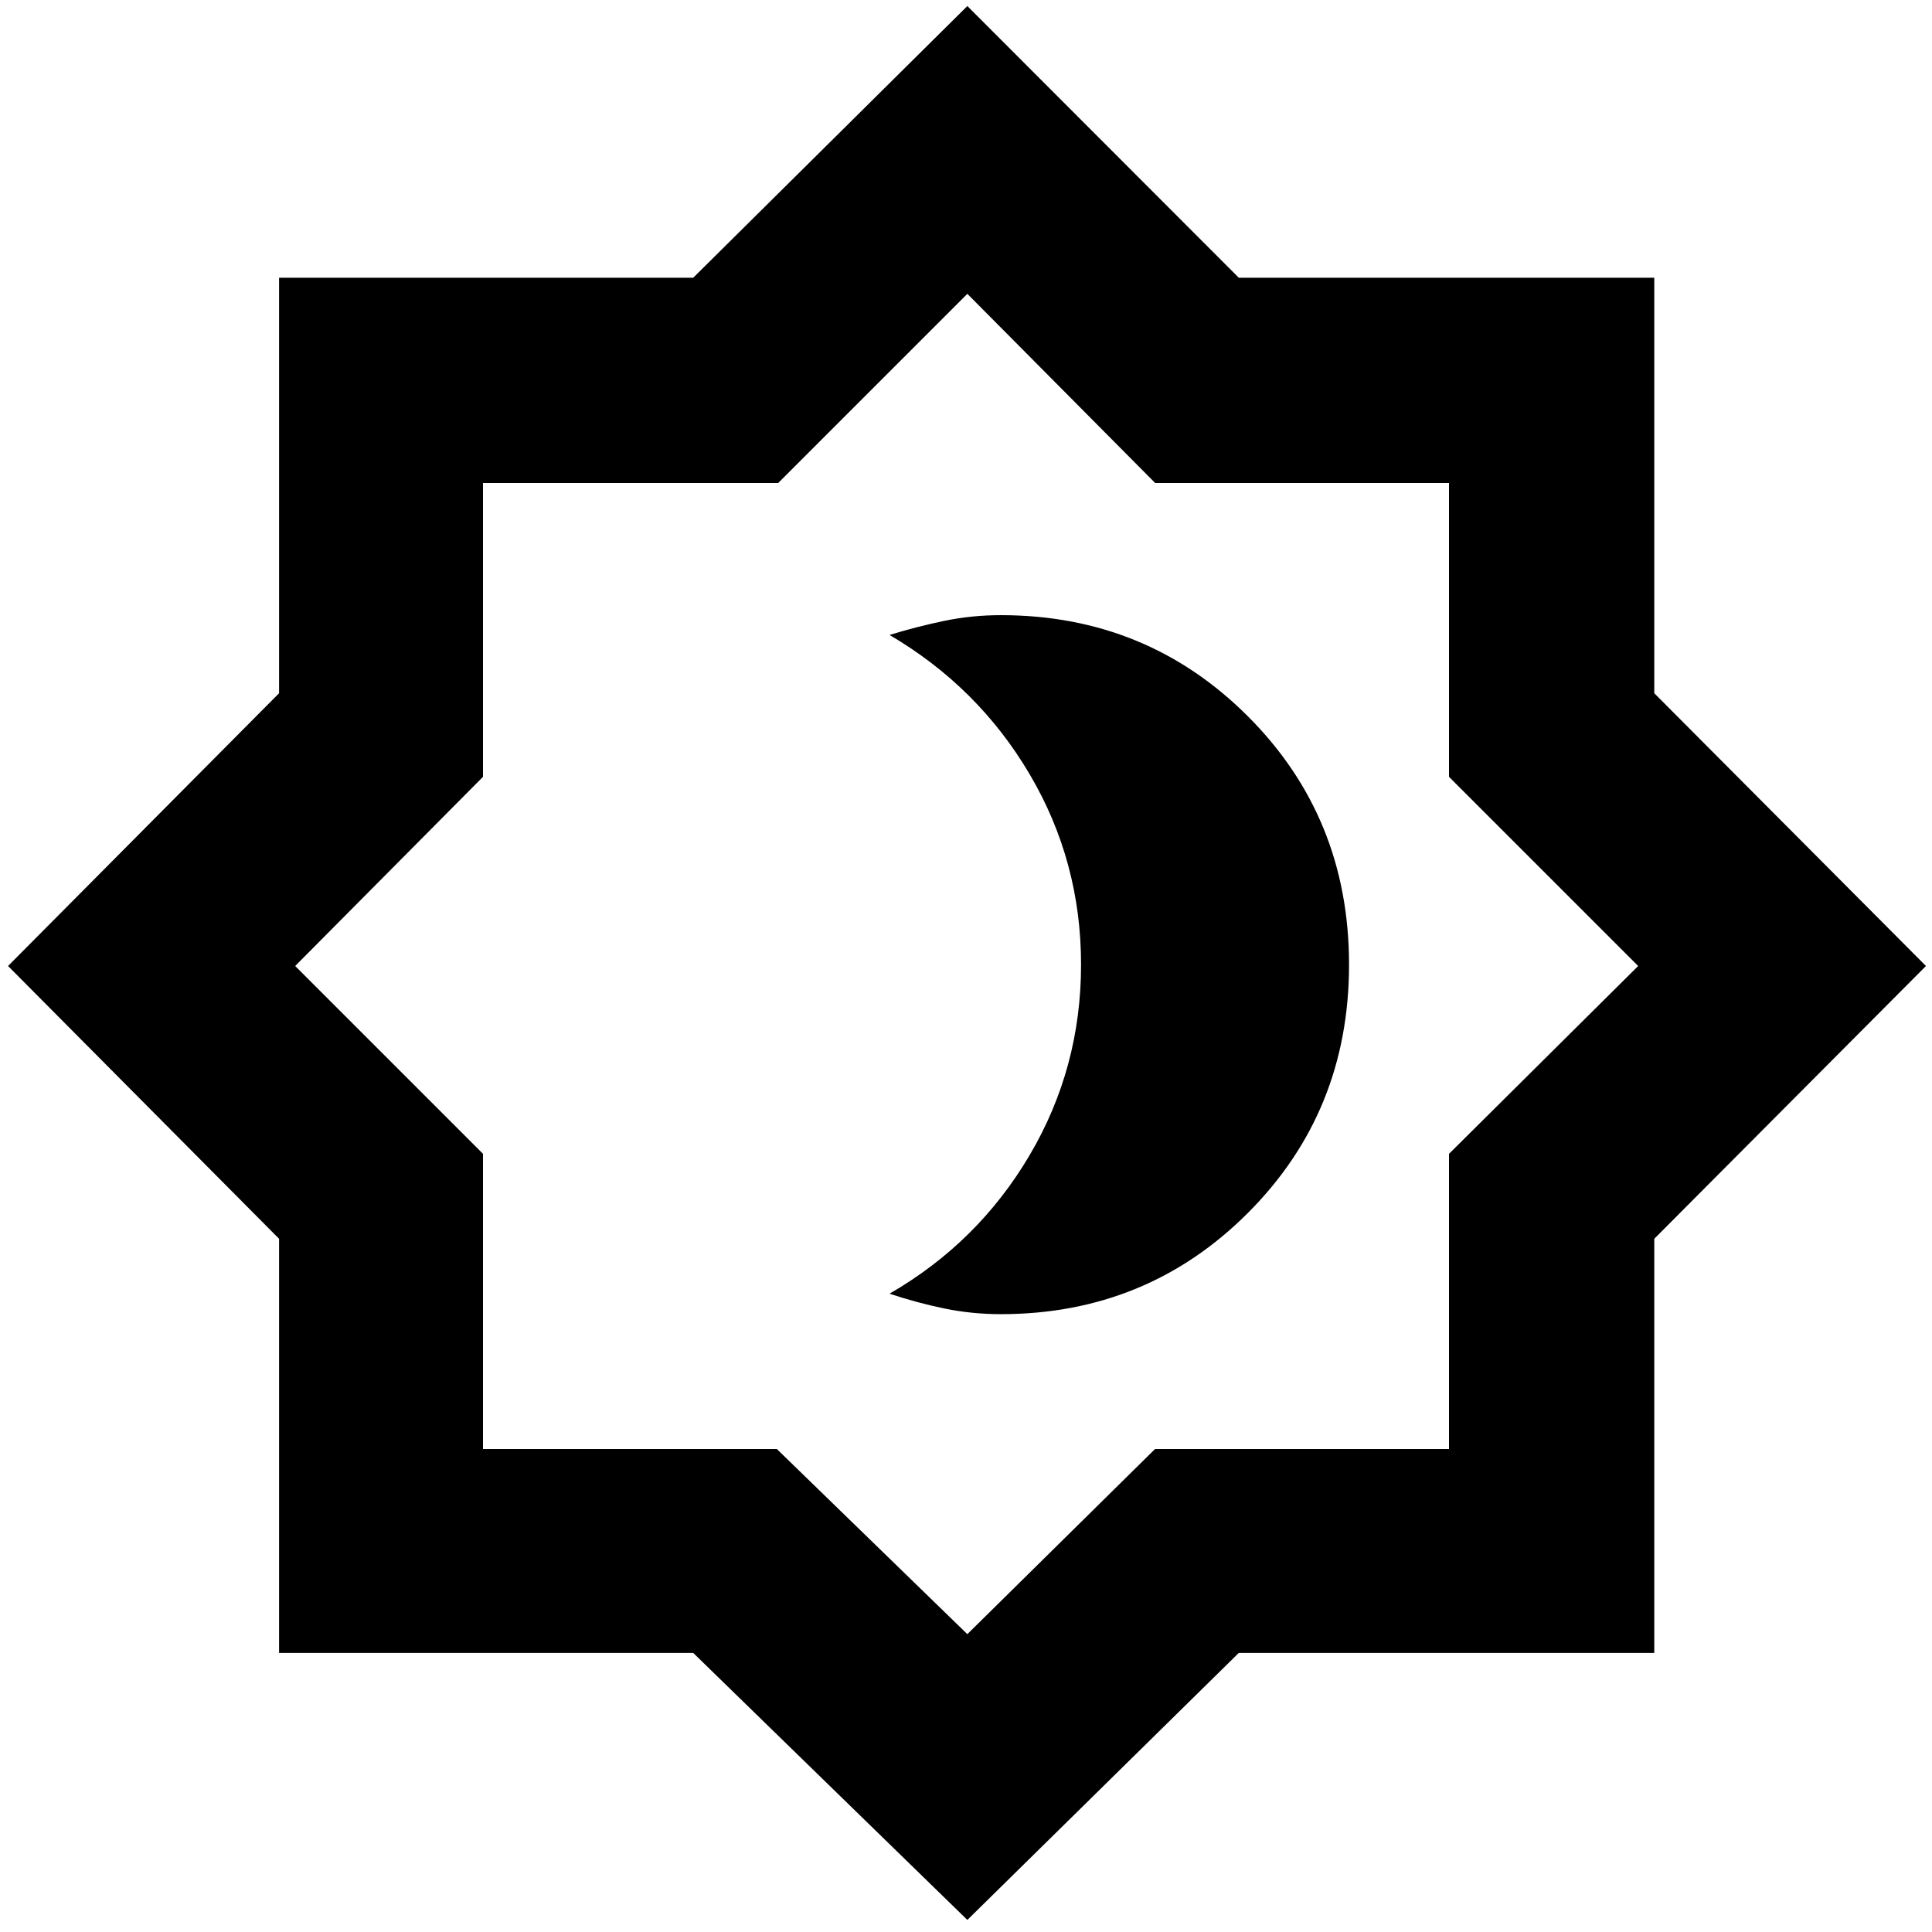 <svg xmlns="http://www.w3.org/2000/svg" height="40" viewBox="0 -960 960 960" width="40"><path d="M497.33-307q72.46 0 122.73-50.28 50.27-50.28 50.27-123.41 0-73.14-50.27-123.39t-122.73-50.25q-14.47 0-28.09 2.83-13.61 2.83-27.24 7 44.05 25.85 69.61 69.18 25.56 43.32 25.56 94.65 0 51.37-25.59 94.73Q486-342.58 442-317.17q13.5 4.5 27.18 7.34 13.68 2.83 28.15 2.83ZM480.67-6 344.46-138.67H138.67v-205.79L4-480l134.67-135.54V-822h205.79l136.21-135 134.87 135H822v206.46L957-480 822-344.46v205.79H615.54L480.67-6Zm0-142 93.27-92H720v-146.67L814-480l-94-94v-146H574l-93.33-94-94 94H240v146l-93.33 94L240-386.67V-240h146l94.67 92Zm0-332.67Z"/></svg>